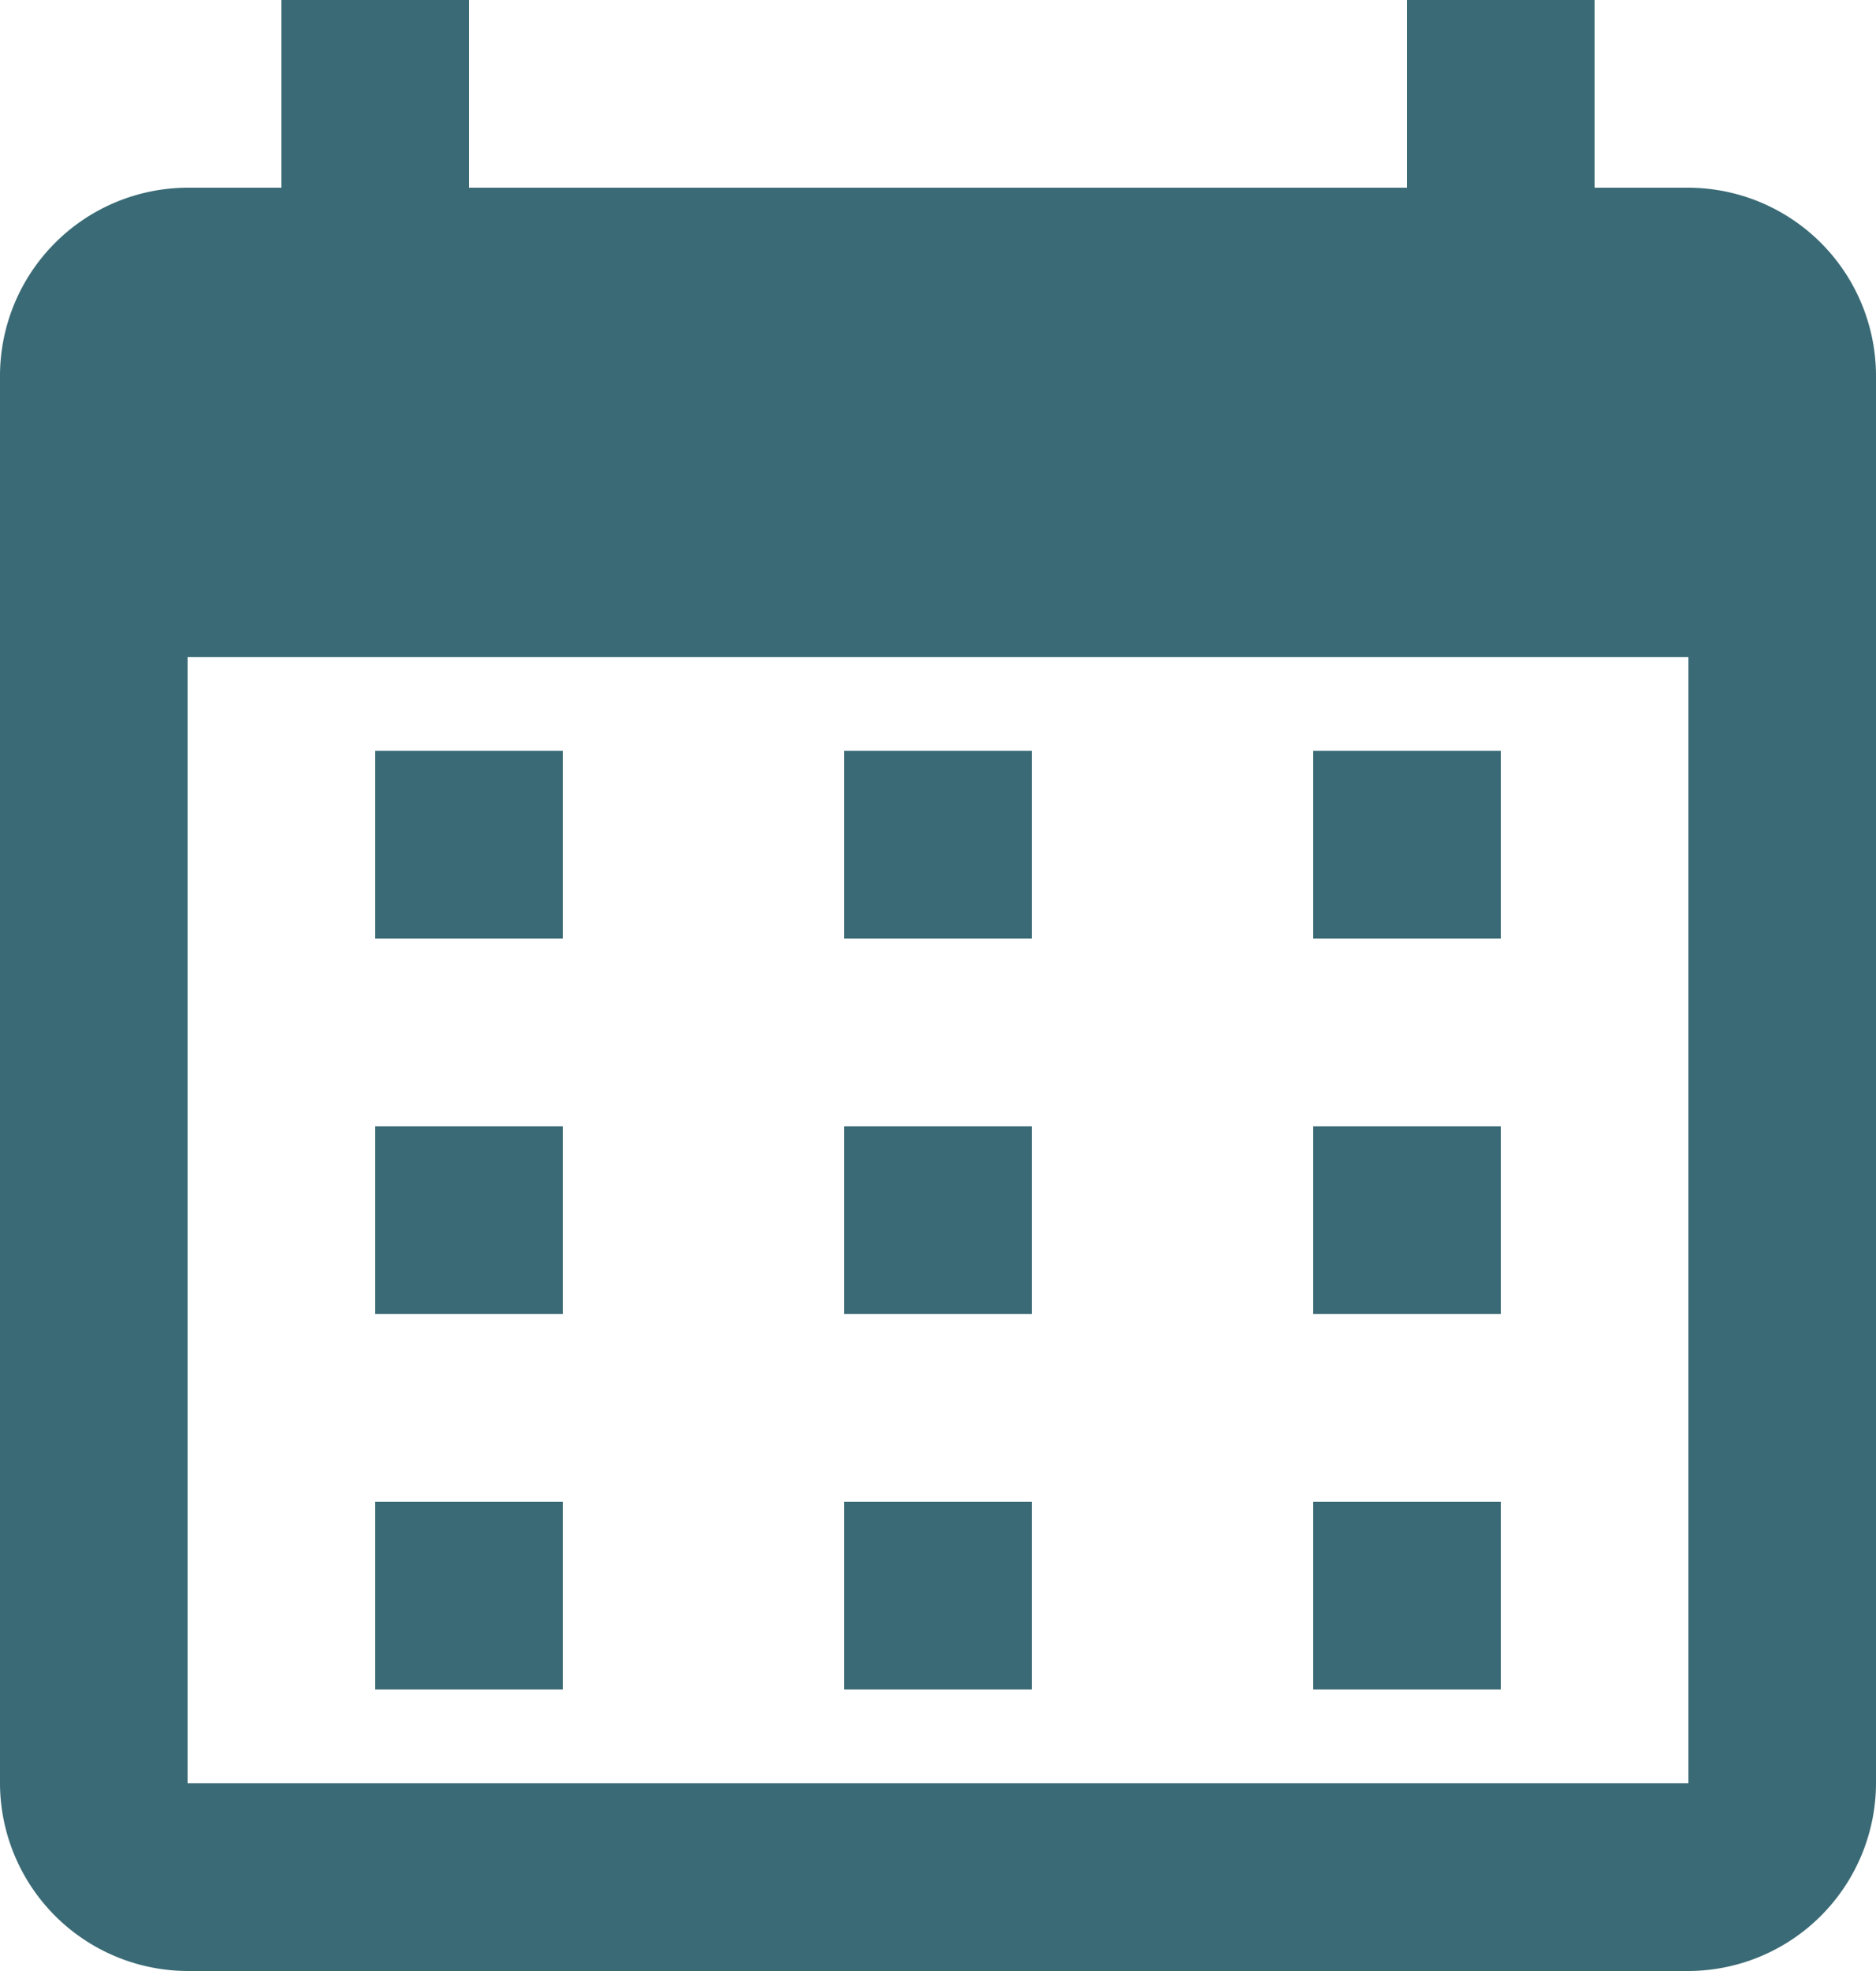 <svg xmlns="http://www.w3.org/2000/svg" viewBox="0 0 20 21"><path d="M20,3H19V1H17V3H7V1H5V3H4A2.006,2.006,0,0,0,2,5V20a2.006,2.006,0,0,0,2,2H20a2.006,2.006,0,0,0,2-2V5A2.006,2.006,0,0,0,20,3Zm0,17H4V8H20Z" transform="translate(-2 -1)" fill="#3a6a75"/><rect width="2" height="2" transform="translate(4 8)" fill="#3a6a75"/><rect width="2" height="2" transform="translate(9 8)" fill="#3a6a75"/><rect width="2" height="2" transform="translate(14 8)" fill="#3a6a75"/><rect width="2" height="2" transform="translate(4 12)" fill="#3a6a75"/><rect width="2" height="2" transform="translate(9 12)" fill="#3a6a75"/><rect width="2" height="2" transform="translate(14 12)" fill="#3a6a75"/><rect width="2" height="2" transform="translate(4 16)" fill="#3a6a75"/><rect width="2" height="2" transform="translate(9 16)" fill="#3a6a75"/><rect width="2" height="2" transform="translate(14 16)" fill="#3a6a75"/></svg>
